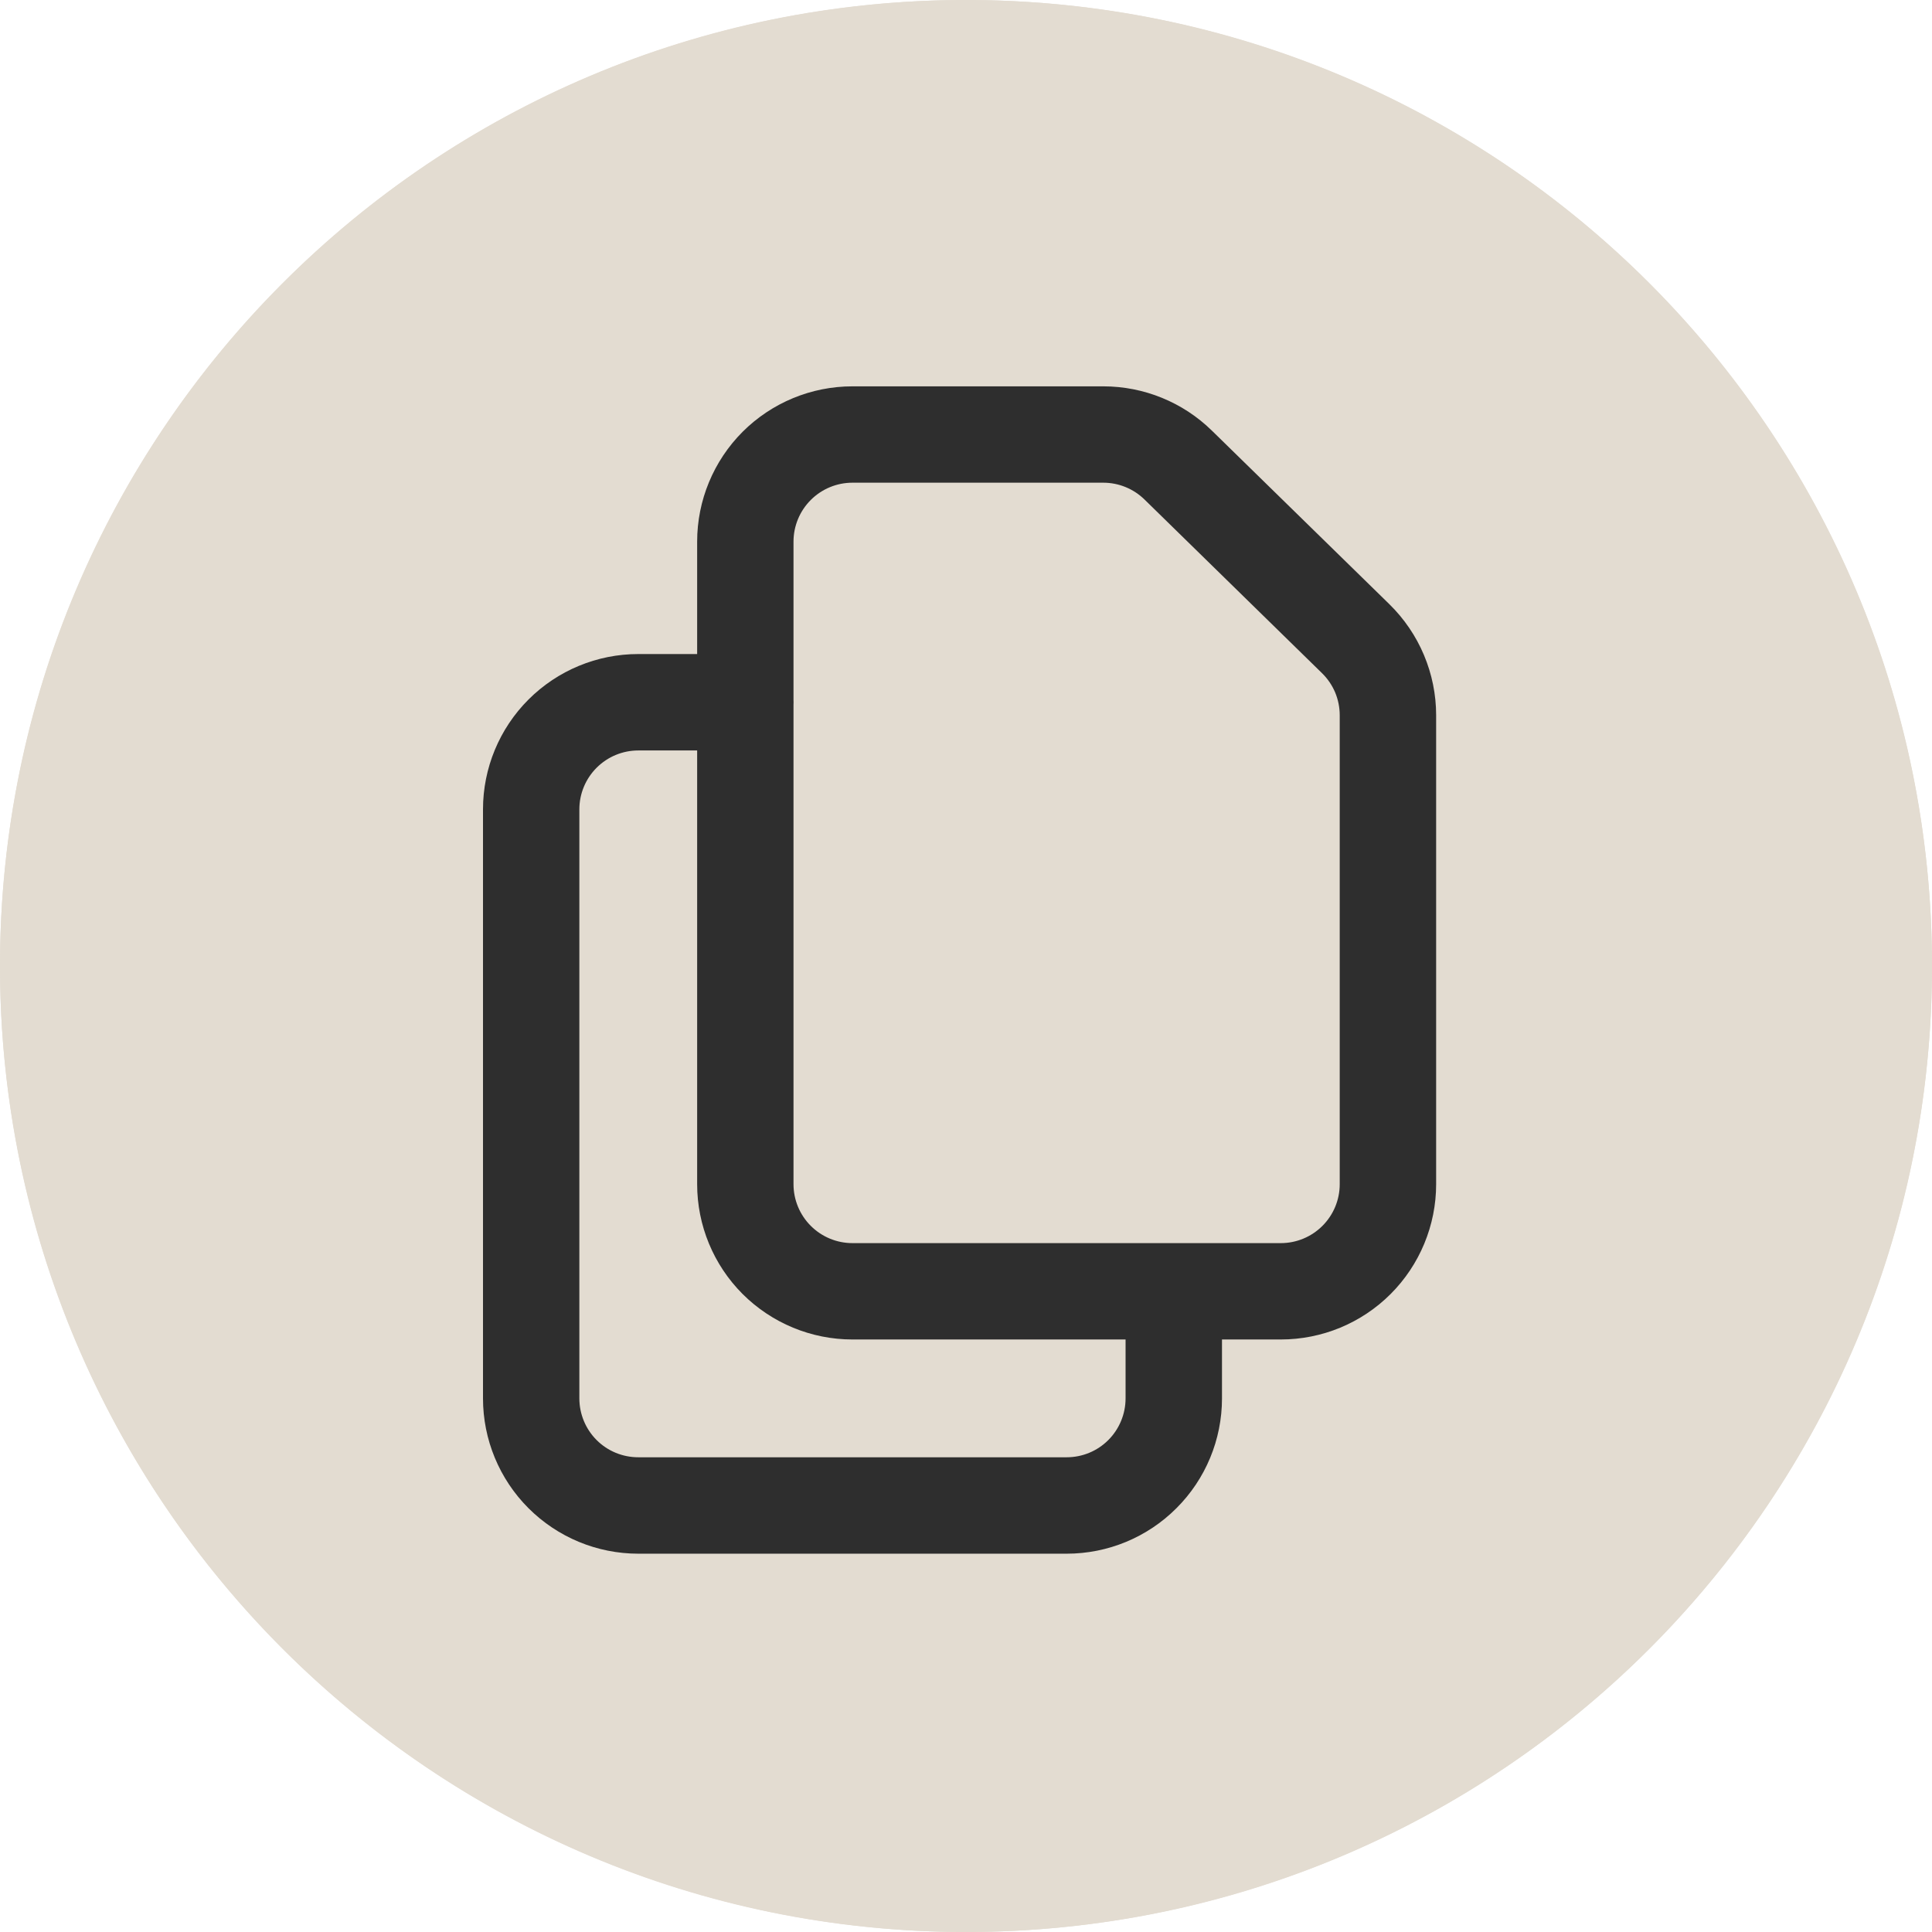 <svg width="32" height="32" viewBox="0 0 32 32" fill="none" xmlns="http://www.w3.org/2000/svg">
<path d="M0 16C0 7.163 7.163 0 16 0C24.837 0 32 7.163 32 16C32 24.837 24.837 32 16 32C7.163 32 0 24.837 0 16Z" fill="#E3DCD1"/>
<circle cx="16" cy="16" r="16" fill="#E3DCD1"/>
<path fill-rule="evenodd" clip-rule="evenodd" d="M14.119 6.399C13.437 6.399 12.783 6.67 12.3 7.152C11.818 7.635 11.547 8.289 11.547 8.971V10.833H10.572C9.89 10.833 9.236 11.104 8.753 11.587C8.271 12.069 8 12.723 8 13.405V23.162C8 23.844 8.271 24.498 8.753 24.98C9.236 25.463 9.89 25.734 10.572 25.734H17.668C18.35 25.734 19.004 25.463 19.486 24.98C19.969 24.498 20.24 23.844 20.24 23.162V22.186H21.214C21.897 22.186 22.551 21.915 23.033 21.433C23.515 20.951 23.787 20.296 23.787 19.614V11.846C23.787 11.504 23.718 11.165 23.585 10.849C23.452 10.533 23.257 10.247 23.012 10.007L20.072 7.132C19.592 6.662 18.946 6.399 18.274 6.399H14.119ZM19.462 20.59C19.456 20.59 19.448 20.59 19.441 20.59C19.434 20.59 19.427 20.59 19.42 20.59H14.119C13.86 20.59 13.612 20.487 13.429 20.304C13.246 20.121 13.143 19.873 13.143 19.614V11.669C13.144 11.656 13.144 11.644 13.144 11.632C13.144 11.619 13.144 11.607 13.143 11.595V8.971C13.143 8.712 13.246 8.464 13.429 8.281C13.612 8.098 13.86 7.995 14.119 7.995H18.274C18.529 7.995 18.774 8.095 18.956 8.273L21.896 11.149C21.989 11.24 22.063 11.348 22.114 11.468C22.164 11.588 22.19 11.717 22.19 11.847V19.614C22.19 19.873 22.087 20.121 21.904 20.304C21.721 20.487 21.473 20.59 21.214 20.59H19.462ZM11.547 12.43V19.614C11.547 20.296 11.818 20.951 12.3 21.433C12.783 21.915 13.437 22.186 14.119 22.186H18.643V23.162C18.643 23.42 18.54 23.669 18.357 23.852C18.174 24.035 17.926 24.137 17.668 24.137H10.572C10.313 24.137 10.065 24.035 9.882 23.852C9.699 23.669 9.596 23.42 9.596 23.162V13.405C9.596 13.147 9.699 12.899 9.882 12.716C10.065 12.533 10.313 12.43 10.572 12.43H11.547Z" fill="#2E2E2E"/>
</svg>
